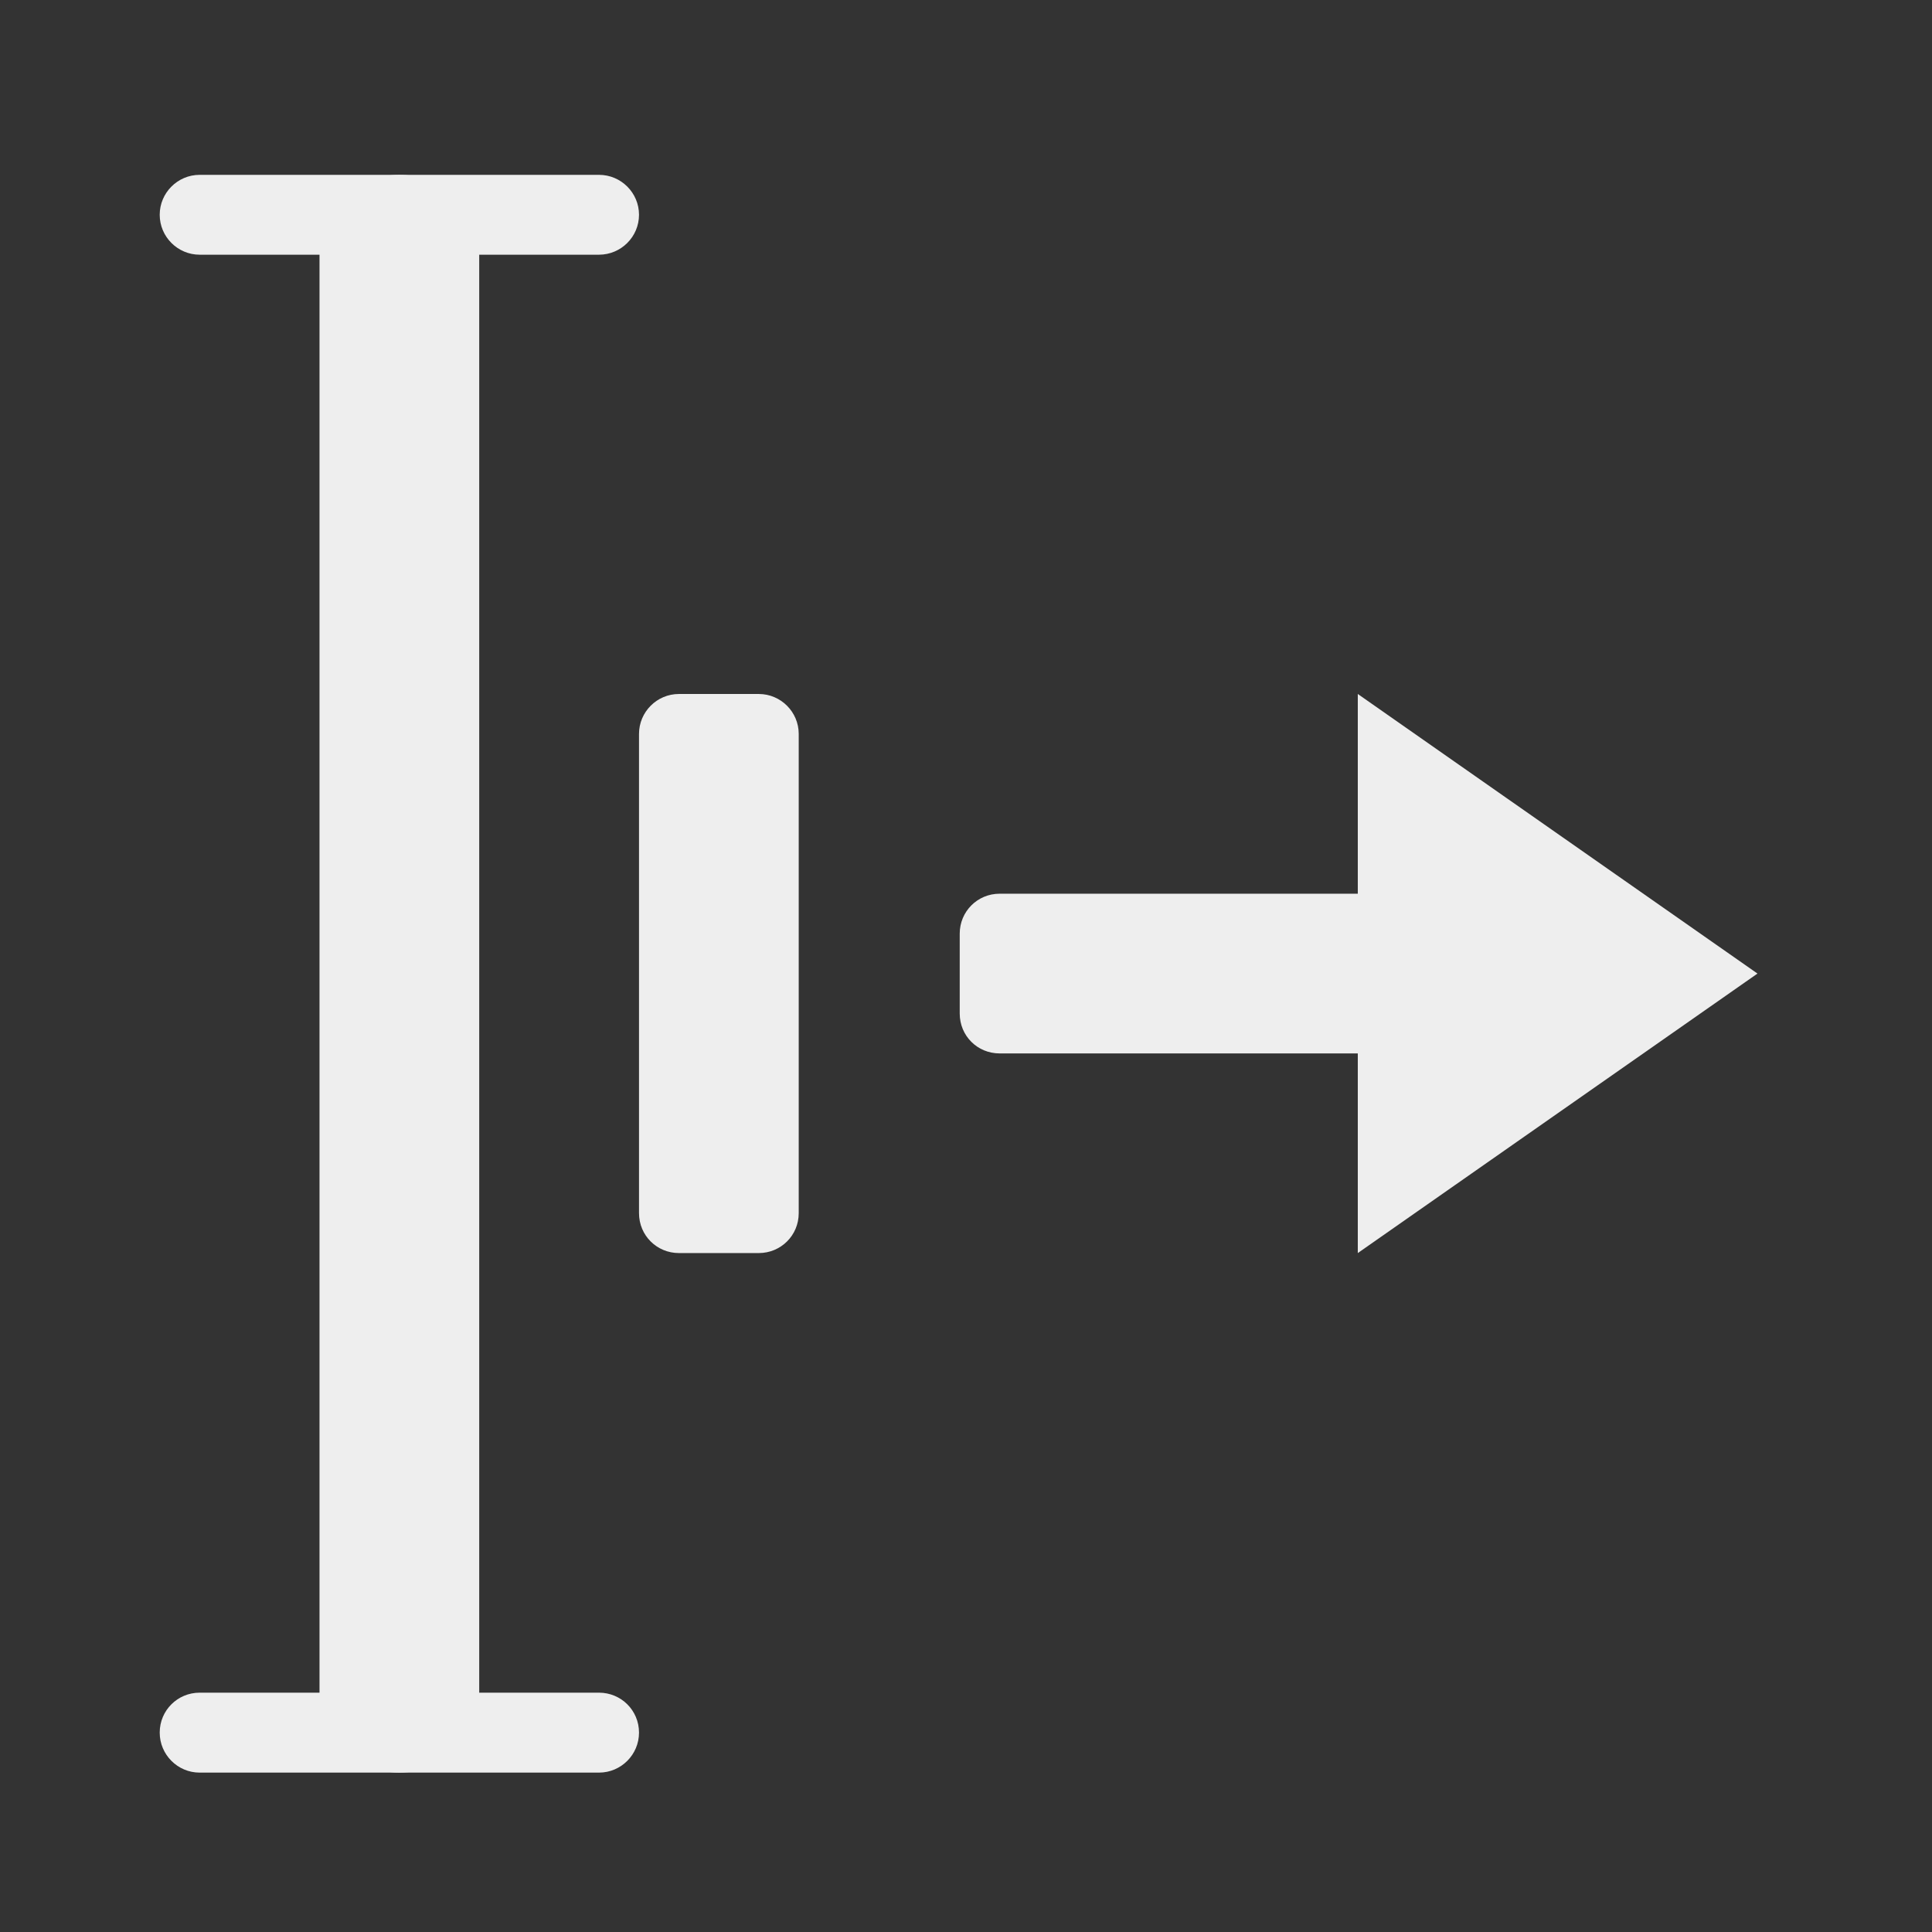 
<svg xmlns="http://www.w3.org/2000/svg" xmlns:xlink="http://www.w3.org/1999/xlink" width="24px" height="24px" viewBox="0 0 24 24" version="1.1">
<rect x="0" y="0" width="24" height="24" fill="#333333" stroke="none"/>
<g id="surface1">
     <defs>
  <style id="current-color-scheme" type="text/css">
   .ColorScheme-Text { color:#eeeeee; } .ColorScheme-Highlight { color:#424242; }
  </style>
 </defs>
<path style="fill:currentColor" class="ColorScheme-Text" d="M 18.355 11.102 L 18.355 13.086 L 12.418 13.086 C 12.141 13.086 11.922 12.867 11.922 12.59 L 11.922 11.598 C 11.922 11.324 12.141 11.102 12.418 11.102 Z M 18.355 11.102 "/>
     <defs>
  <style id="current-color-scheme" type="text/css">
   .ColorScheme-Text { color:#eeeeee; } .ColorScheme-Highlight { color:#424242; }
  </style>
 </defs>
<path style="fill:currentColor" class="ColorScheme-Text" d="M 16.867 15.566 L 16.867 8.621 L 21.832 12.094 Z M 16.867 15.566 "/>
     <defs>
  <style id="current-color-scheme" type="text/css">
   .ColorScheme-Text { color:#eeeeee; } .ColorScheme-Highlight { color:#424242; }
  </style>
 </defs>
<path style="fill:currentColor" class="ColorScheme-Text" d="M 2.48 2.172 L 7.441 2.172 C 7.715 2.172 7.938 2.395 7.938 2.668 C 7.938 2.941 7.715 3.164 7.441 3.164 L 2.48 3.164 C 2.207 3.164 1.984 2.941 1.984 2.668 C 1.984 2.395 2.207 2.172 2.48 2.172 Z M 2.48 2.172 "/>
     <defs>
  <style id="current-color-scheme" type="text/css">
   .ColorScheme-Text { color:#eeeeee; } .ColorScheme-Highlight { color:#424242; }
  </style>
 </defs>
<path style="fill:currentColor" class="ColorScheme-Text" d="M 4.961 2.172 C 5.508 2.172 5.953 2.617 5.953 3.164 L 5.953 21.027 C 5.953 21.574 5.508 22.02 4.961 22.02 C 4.414 22.02 3.969 21.574 3.969 21.027 L 3.969 3.164 C 3.969 2.617 4.414 2.172 4.961 2.172 Z M 4.961 2.172 "/>
     <defs>
  <style id="current-color-scheme" type="text/css">
   .ColorScheme-Text { color:#eeeeee; } .ColorScheme-Highlight { color:#424242; }
  </style>
 </defs>
<path style="fill:currentColor" class="ColorScheme-Text" d="M 2.48 21.027 L 7.441 21.027 C 7.715 21.027 7.938 21.246 7.938 21.523 C 7.938 21.797 7.715 22.02 7.441 22.02 L 2.48 22.02 C 2.207 22.02 1.984 21.797 1.984 21.523 C 1.984 21.246 2.207 21.027 2.48 21.027 Z M 2.48 21.027 "/>
     <defs>
  <style id="current-color-scheme" type="text/css">
   .ColorScheme-Text { color:#eeeeee; } .ColorScheme-Highlight { color:#424242; }
  </style>
 </defs>
<path style="fill:currentColor" class="ColorScheme-Text" d="M 8.434 8.621 L 9.426 8.621 C 9.699 8.621 9.922 8.844 9.922 9.117 L 9.922 15.07 C 9.922 15.348 9.699 15.566 9.426 15.566 L 8.434 15.566 C 8.16 15.566 7.938 15.348 7.938 15.07 L 7.938 9.117 C 7.938 8.844 8.16 8.621 8.434 8.621 Z M 8.434 8.621 "/>
</g>
</svg>
